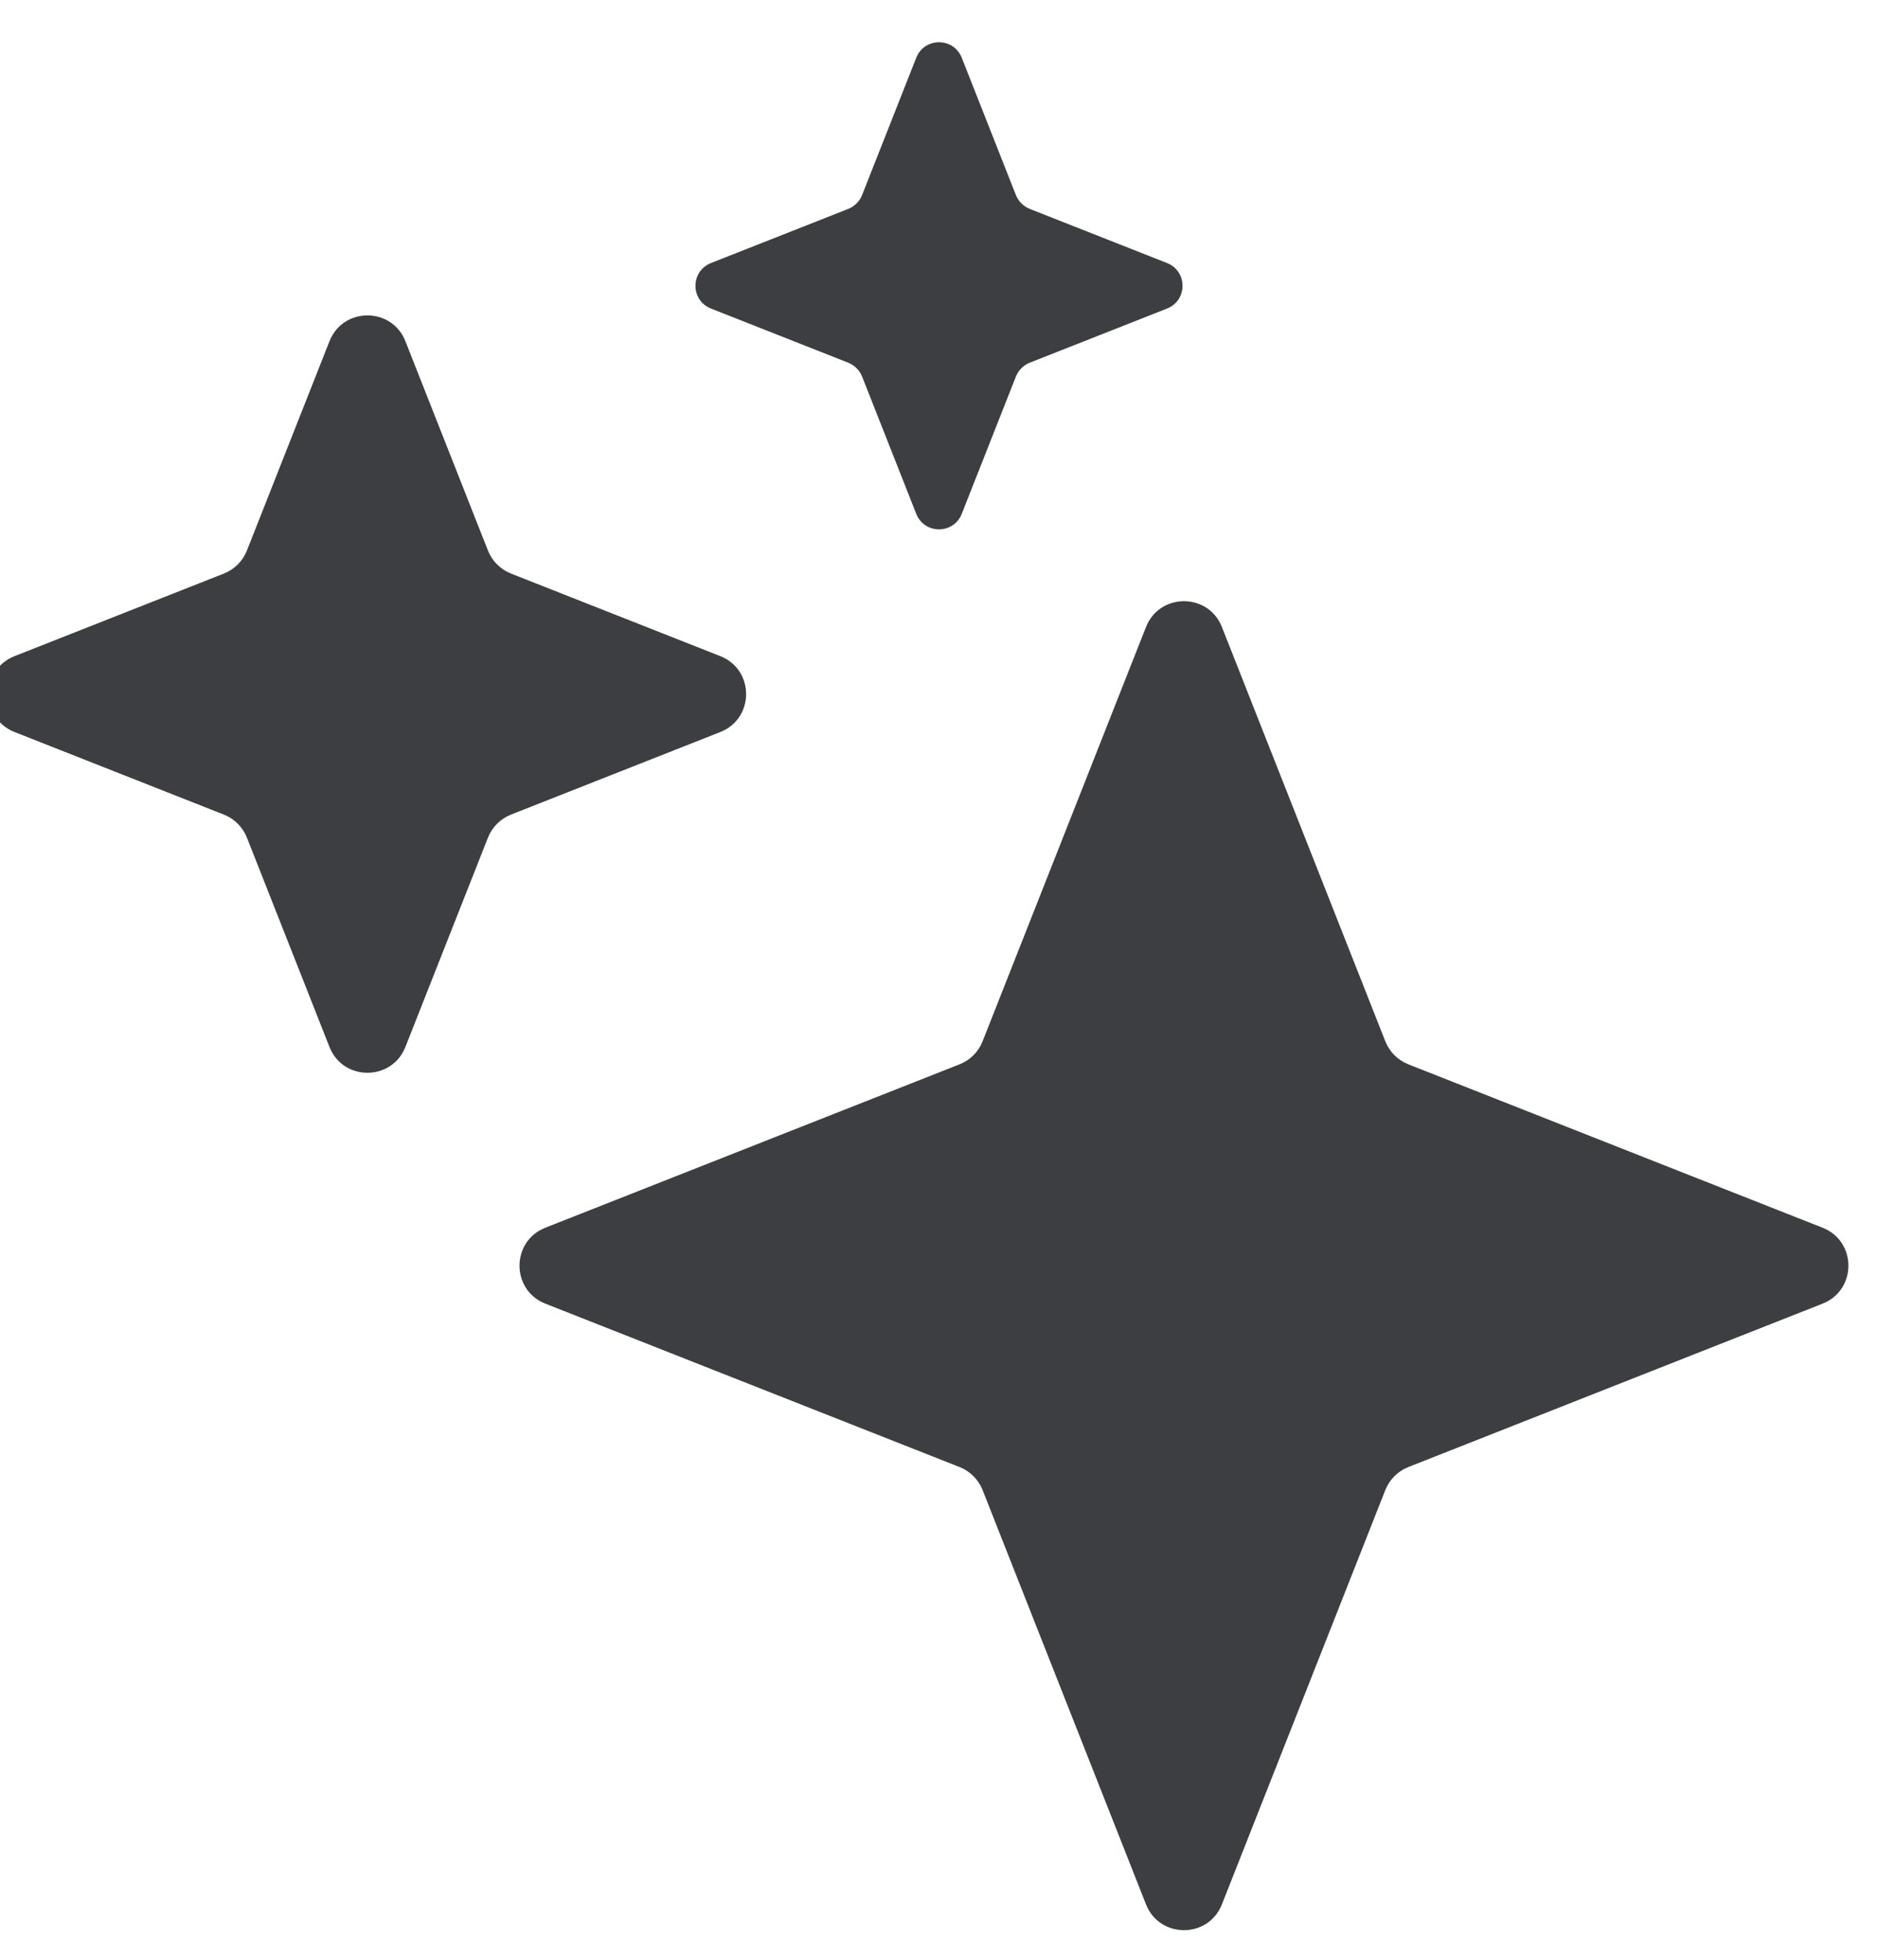 <svg id="meteor-icon-kit__solid-sparkles" viewBox="1 0 23 24" fill="none" xmlns="http://www.w3.org/2000/svg"><g clip-path="url(#clip0_2359_3935)"><path fill-rule="evenodd" clip-rule="evenodd" d="M12.779 0.708C12.679 0.454 12.321 0.454 12.221 0.708L11.558 2.389C11.527 2.466 11.466 2.527 11.389 2.558L9.708 3.221C9.454 3.321 9.454 3.679 9.708 3.779L11.389 4.442C11.466 4.473 11.527 4.534 11.558 4.611L12.221 6.292C12.321 6.546 12.679 6.546 12.779 6.292L13.442 4.611C13.473 4.534 13.534 4.473 13.611 4.442L15.292 3.779C15.546 3.679 15.546 3.321 15.292 3.221L13.611 2.558C13.534 2.527 13.473 2.466 13.442 2.389L12.779 0.708ZM5.035 4.179C5.201 3.757 5.799 3.757 5.965 4.179L6.976 6.742C7.027 6.871 7.129 6.973 7.258 7.024L9.821 8.035C10.243 8.201 10.243 8.799 9.821 8.965L7.258 9.976C7.129 10.027 7.027 10.129 6.976 10.258L5.965 12.821C5.799 13.243 5.201 13.243 5.035 12.821L4.024 10.258C3.973 10.129 3.871 10.027 3.742 9.976L1.179 8.965C0.757 8.799 0.757 8.201 1.179 8.035L3.742 7.024C3.871 6.973 3.973 6.871 4.024 6.742L5.035 4.179ZM15.035 7.679C15.201 7.257 15.799 7.257 15.965 7.679L17.966 12.752C18.017 12.881 18.119 12.983 18.248 13.034L23.321 15.035C23.743 15.201 23.743 15.799 23.321 15.965L18.248 17.966C18.119 18.017 18.017 18.119 17.966 18.248L15.965 23.321C15.799 23.743 15.201 23.743 15.035 23.321L13.034 18.248C12.983 18.119 12.881 18.017 12.752 17.966L7.679 15.965C7.257 15.799 7.257 15.201 7.679 15.035L12.752 13.034C12.881 12.983 12.983 12.881 13.034 12.752L15.035 7.679Z" fill="#3D3E42"/></g><defs><clipPath id="clip0_2359_3935"><rect width="24" height="24" fill="white"/></clipPath></defs></svg>